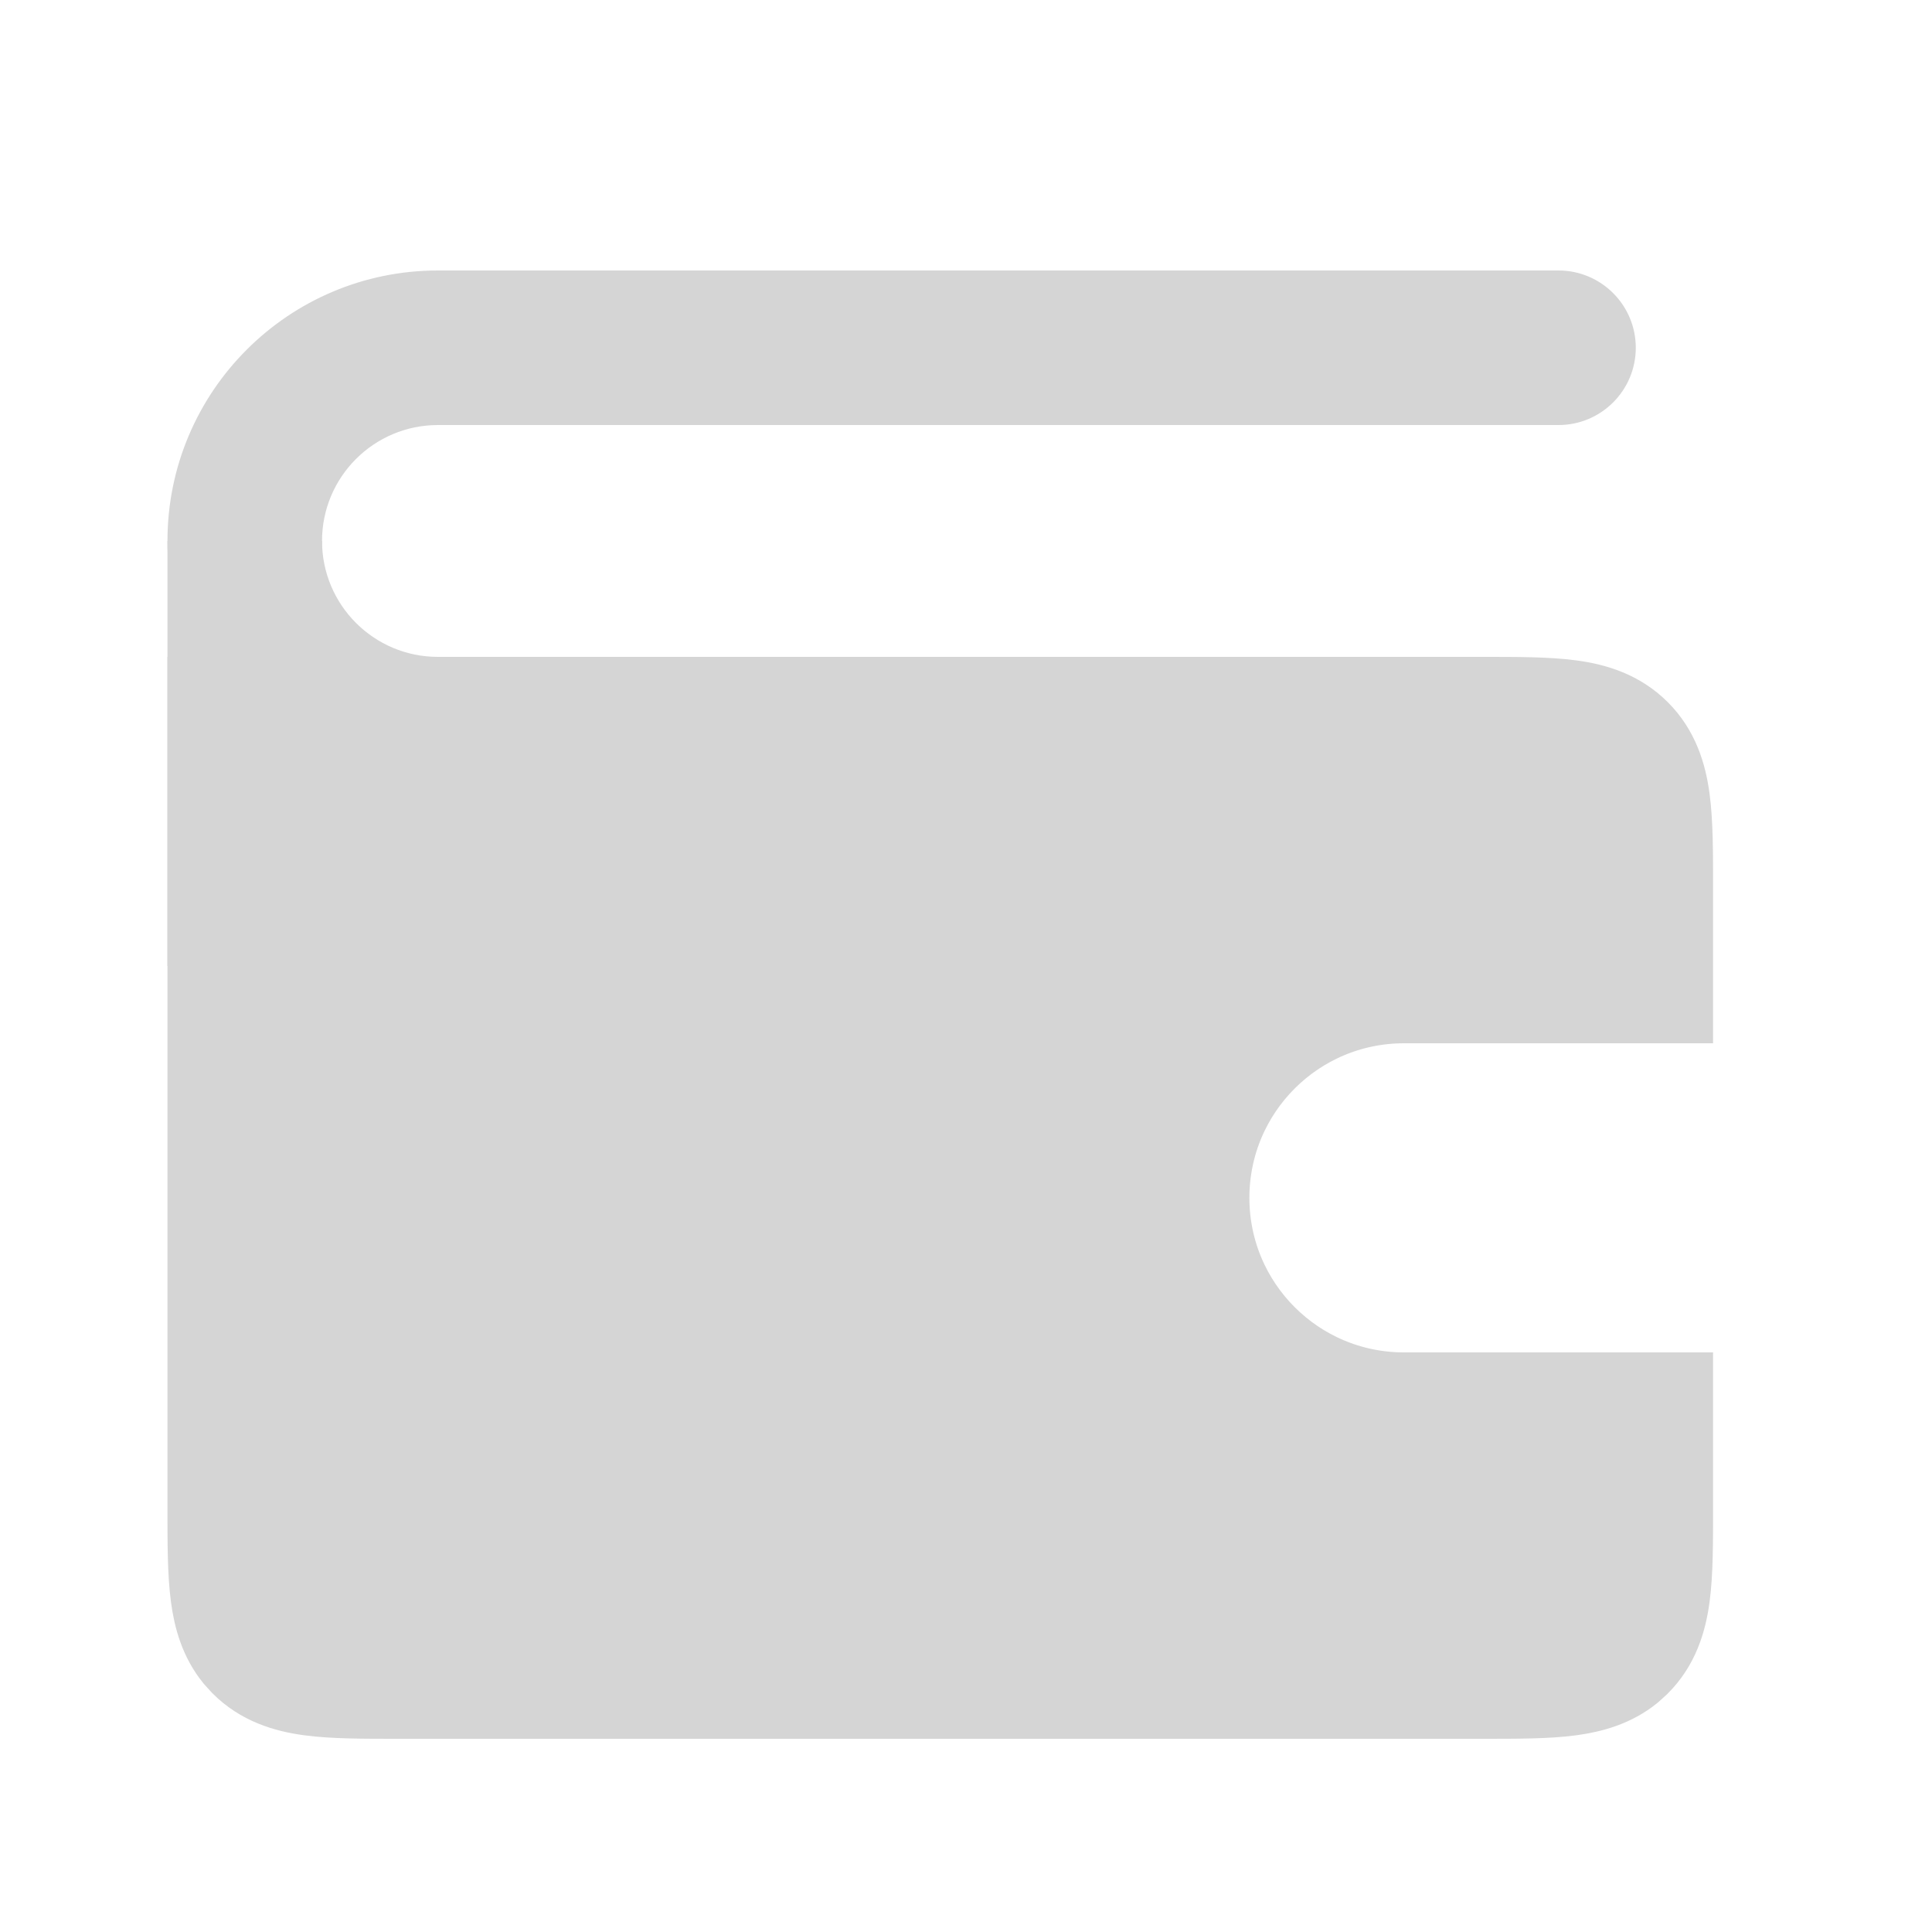 <svg width="25" height="25" viewBox="0 0 25 25" fill="none" xmlns="http://www.w3.org/2000/svg">
<path d="M20.167 5.5C20.719 5.5 21.167 5.052 21.167 4.5C21.167 3.948 20.719 3.5 20.167 3.5V5.5ZM5.667 4.5V5.5L20.167 5.5V4.5V3.5L5.667 3.5L5.667 4.5ZM5.667 9.5V10.5H13.667V9.5V8.5H5.667V9.5ZM3.167 7H4.167C4.167 6.172 4.838 5.5 5.667 5.5V4.5L5.667 3.5C3.734 3.5 2.167 5.067 2.167 7L3.167 7ZM3.167 7L2.167 7C2.167 8.933 3.734 10.5 5.667 10.5V9.5V8.5C4.838 8.5 4.167 7.828 4.167 7H3.167Z" fill="#D5D5D5"/>
<path d="M3.167 12.5L3.167 7" stroke="#D5D5D5" stroke-width="2"/>
<path d="M5.167 22C4.709 22 4.316 22.001 4.003 21.959C3.675 21.915 3.361 21.815 3.106 21.561L3.017 21.463C2.827 21.228 2.746 20.951 2.708 20.664C2.666 20.351 2.667 19.957 2.667 19.5L2.667 9L19.167 9C19.624 9 20.017 8.999 20.331 9.041C20.659 9.085 20.972 9.185 21.227 9.439C21.482 9.694 21.582 10.008 21.626 10.336C21.668 10.649 21.667 11.043 21.667 11.5V13H18.167C16.786 13 15.667 14.119 15.667 15.5C15.667 16.881 16.786 18 18.167 18H21.667V19.5C21.667 19.957 21.668 20.351 21.626 20.664C21.582 20.992 21.482 21.306 21.227 21.561L21.13 21.649C20.894 21.84 20.617 21.92 20.331 21.959C20.017 22.001 19.624 22 19.167 22L5.167 22Z" fill="#D5D5D5" stroke="#D5D5D5"/>
</svg>
